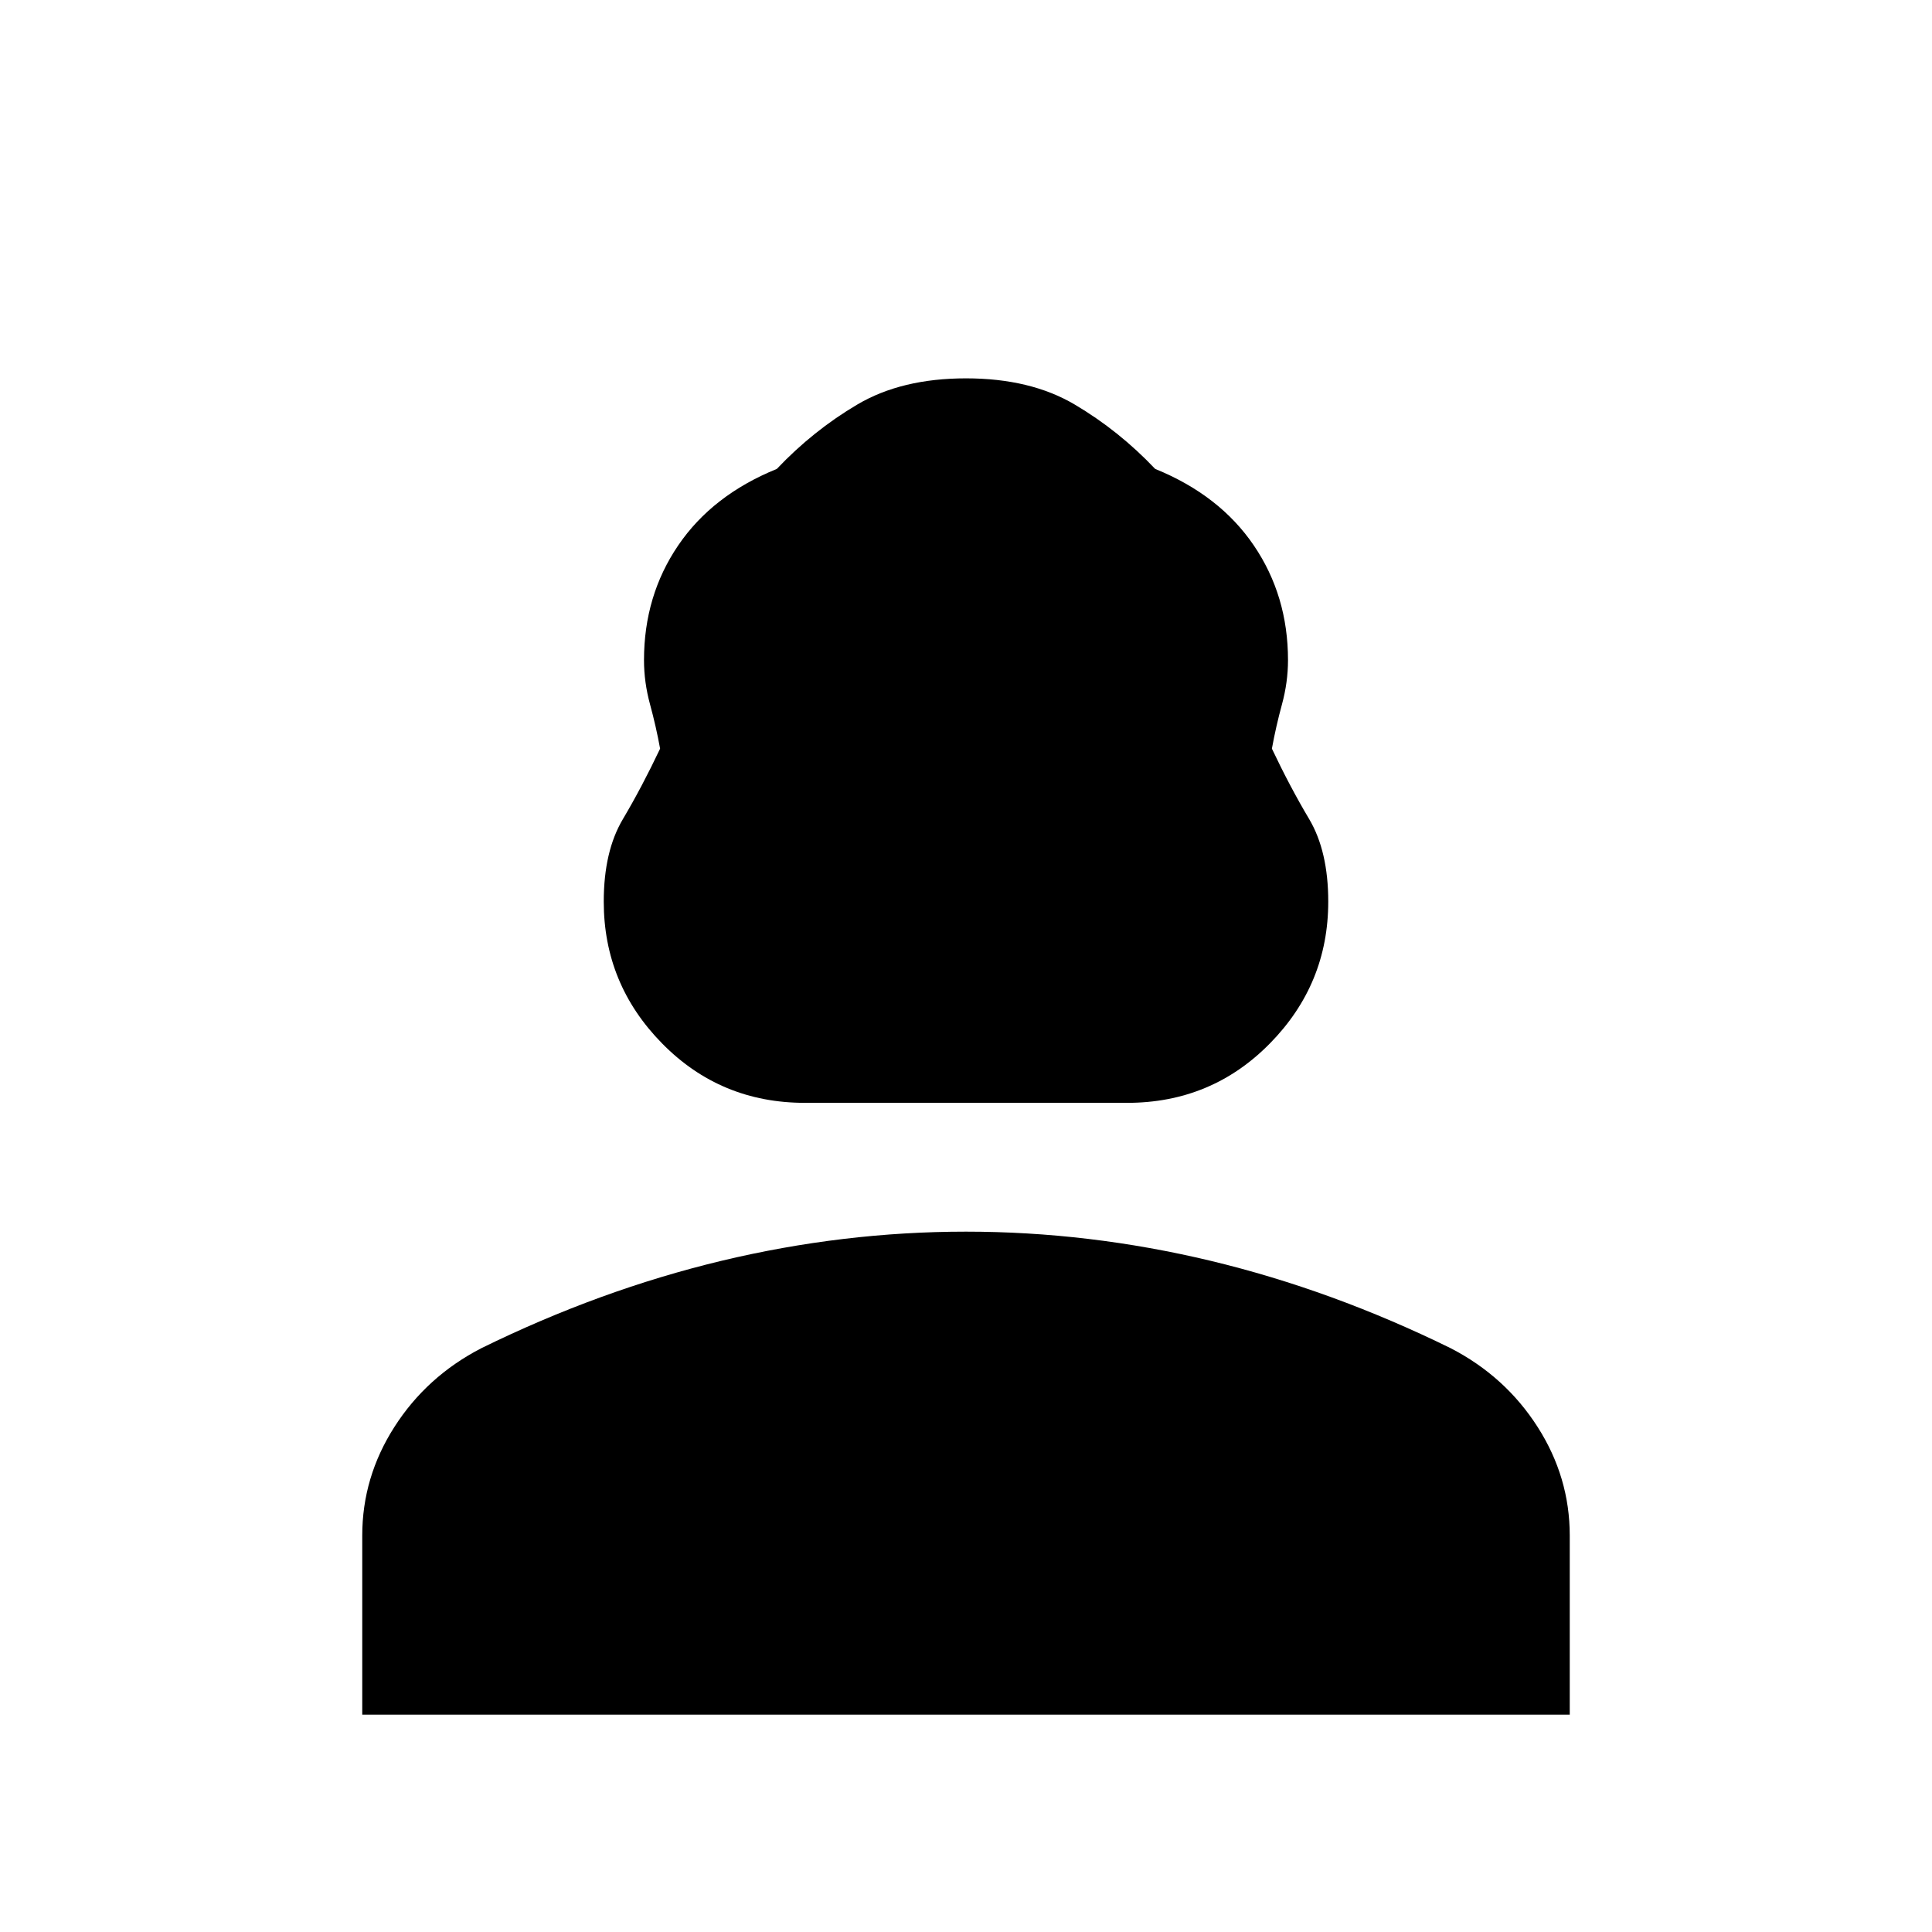 <svg xmlns="http://www.w3.org/2000/svg" height="24" width="24"><path d="M10 13.7q-1.05 0-1.775-.738Q7.5 12.225 7.5 11.2q0-.625.238-1.025.237-.4.462-.875-.05-.275-.125-.55T8 8.2q0-.8.425-1.425t1.225-.95q.45-.475 1-.8Q11.2 4.7 12 4.7t1.35.325q.55.325 1 .8.8.325 1.225.95Q16 7.4 16 8.2q0 .275-.075.55t-.125.55q.225.475.463.875.237.4.237 1.025 0 1.025-.725 1.762-.725.738-1.775.738Zm-5.5 7.6v-2.225q0-.725.4-1.35.4-.625 1.075-.975 1.475-.725 2.988-1.088Q10.475 15.3 12 15.3t3.038.362q1.512.363 2.987 1.088.675.35 1.075.975.4.625.4 1.35V21.3Z"/></svg>